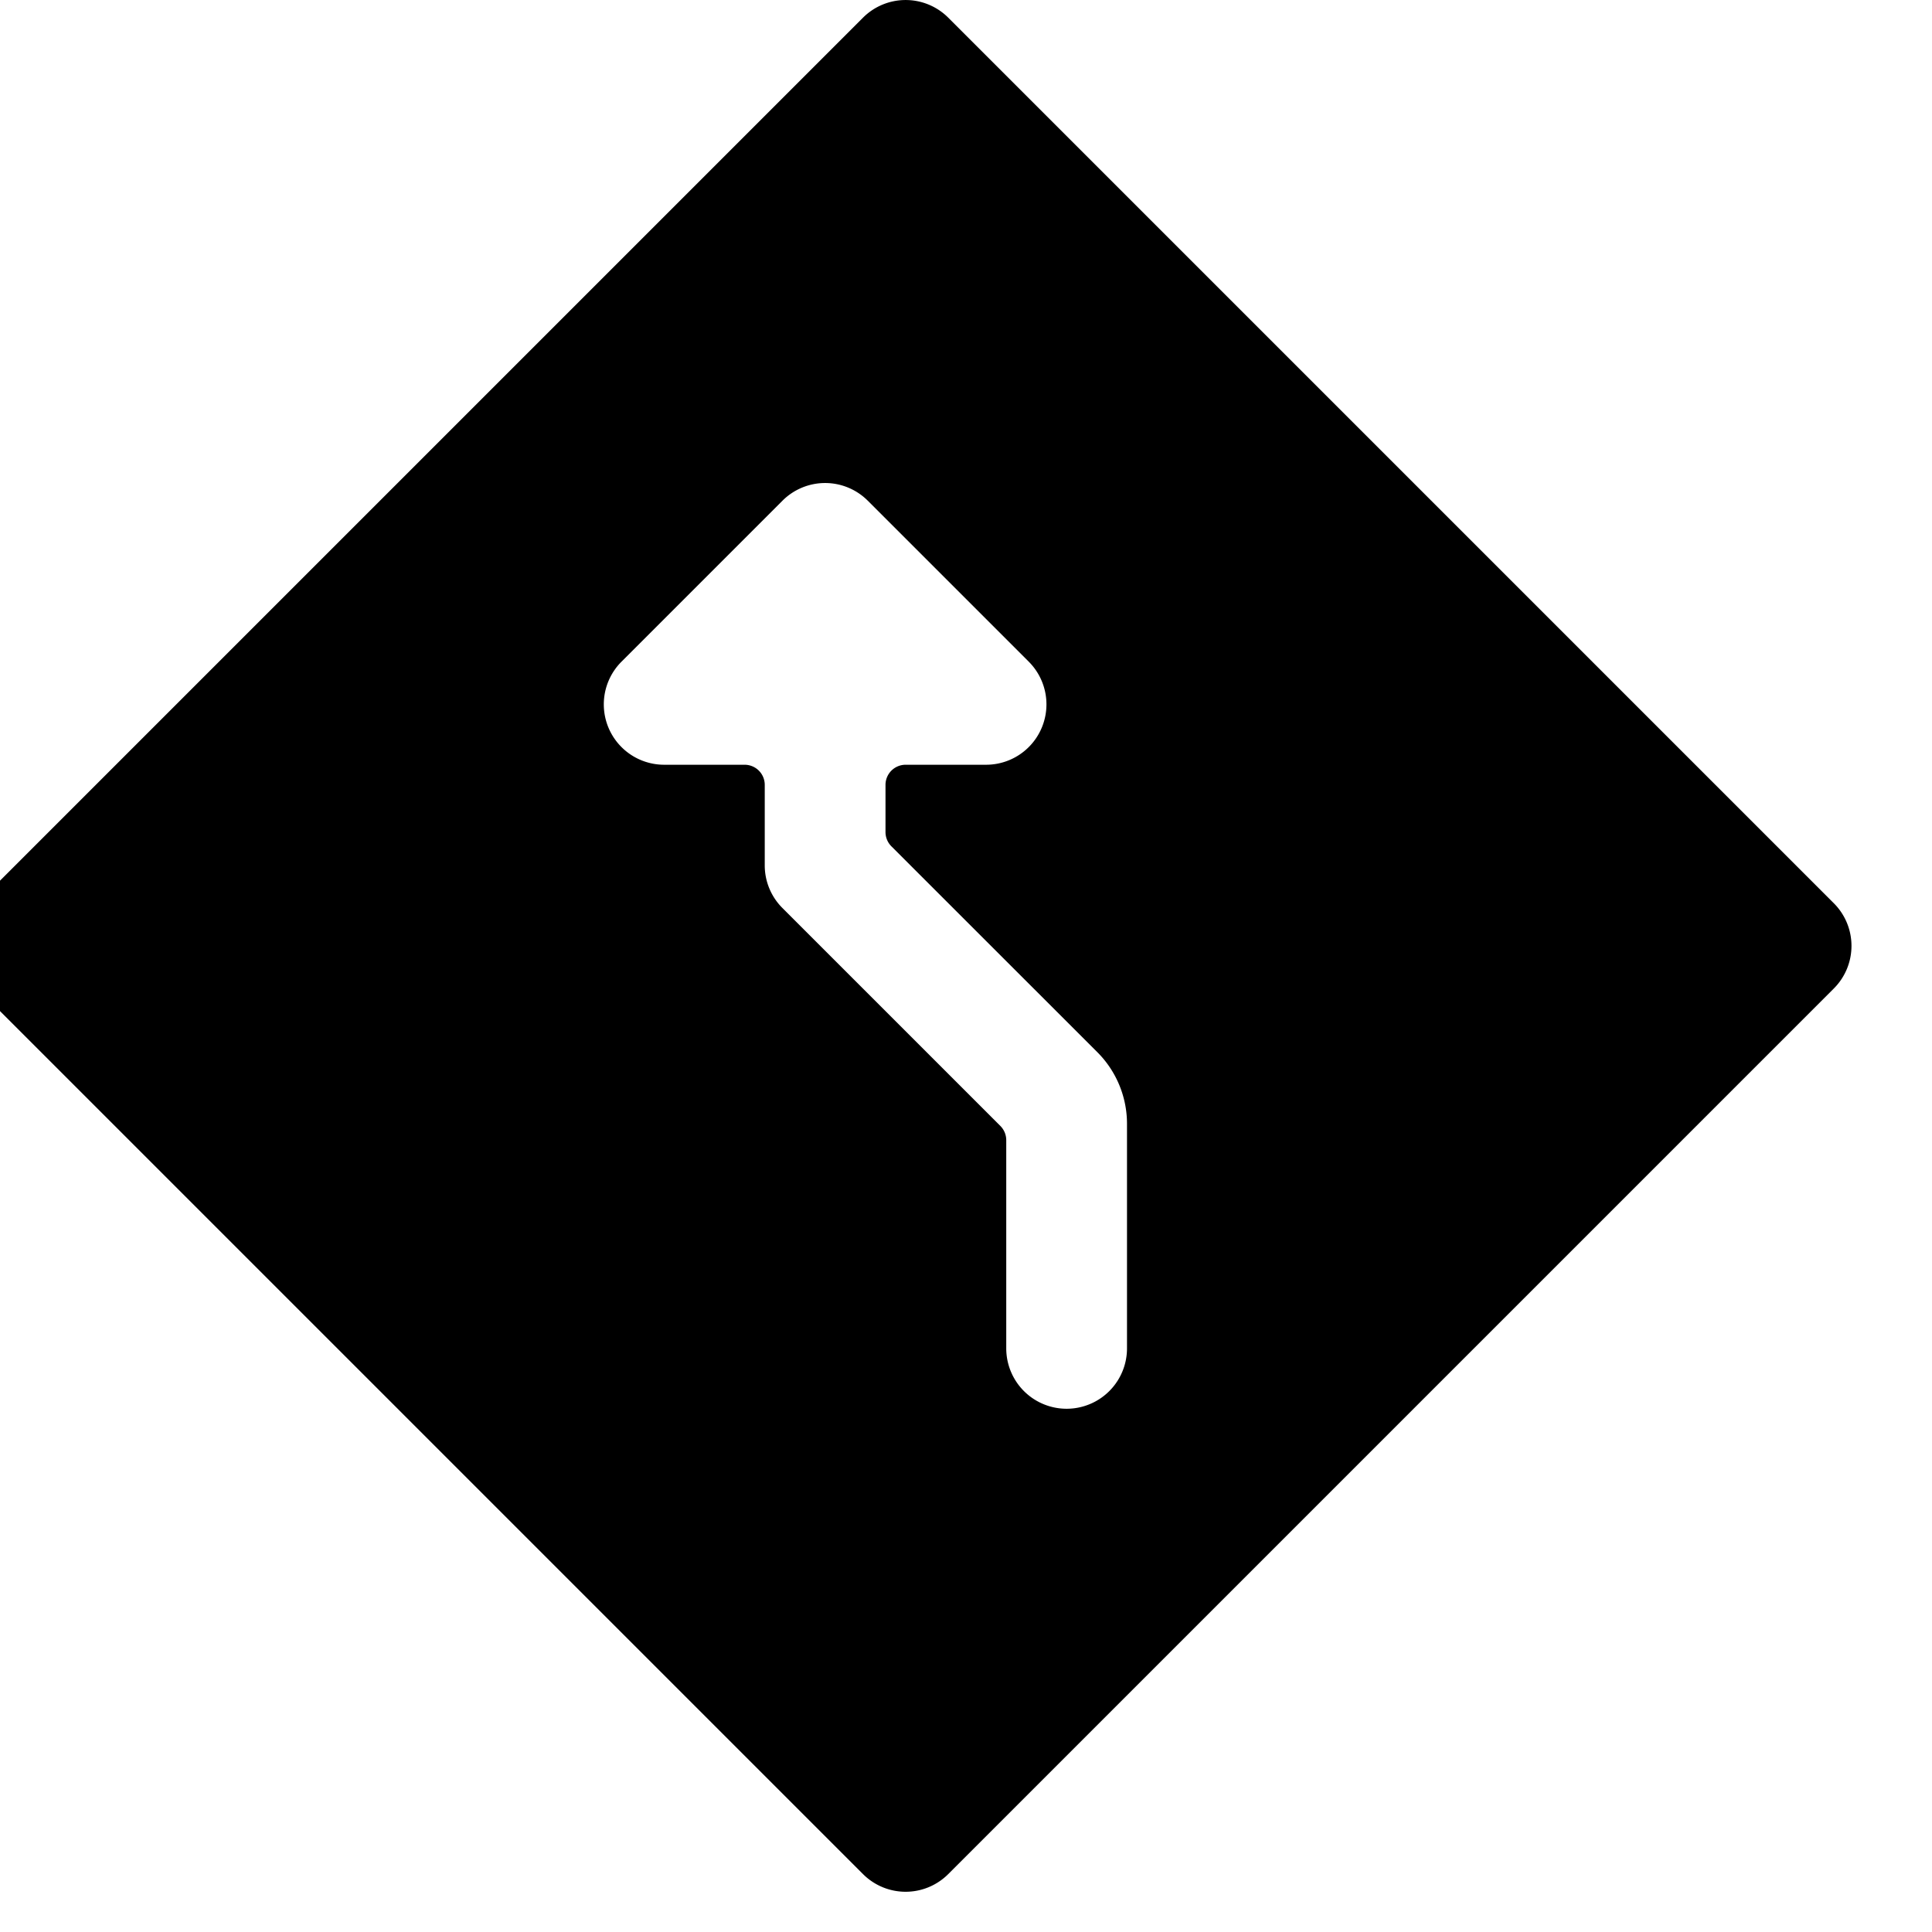<svg xmlns="http://www.w3.org/2000/svg" viewBox="0 0 24 24"><title>road-sign-slide-left</title><path d="M22.78,11.22l-11-11a.749.749,0,0,0-1.06,0l-11,11a.749.749,0,0,0,0,1.06l11,11a.748.748,0,0,0,1.06,0l11-11A.749.749,0,0,0,22.78,11.22ZM14,16.75a.75.75,0,0,1-1.5,0V14.164a.251.251,0,0,0-.073-.177L9.72,11.28a.747.747,0,0,1-.22-.53v-1a.25.25,0,0,0-.25-.25h-1a.75.75,0,0,1-.53-1.28l2-2a.749.749,0,0,1,1.06,0l2,2a.75.75,0,0,1-.53,1.28h-1a.25.25,0,0,0-.25.25v.586a.251.251,0,0,0,.073.177l2.561,2.56a1.258,1.258,0,0,1,.366.884Z"/></svg>